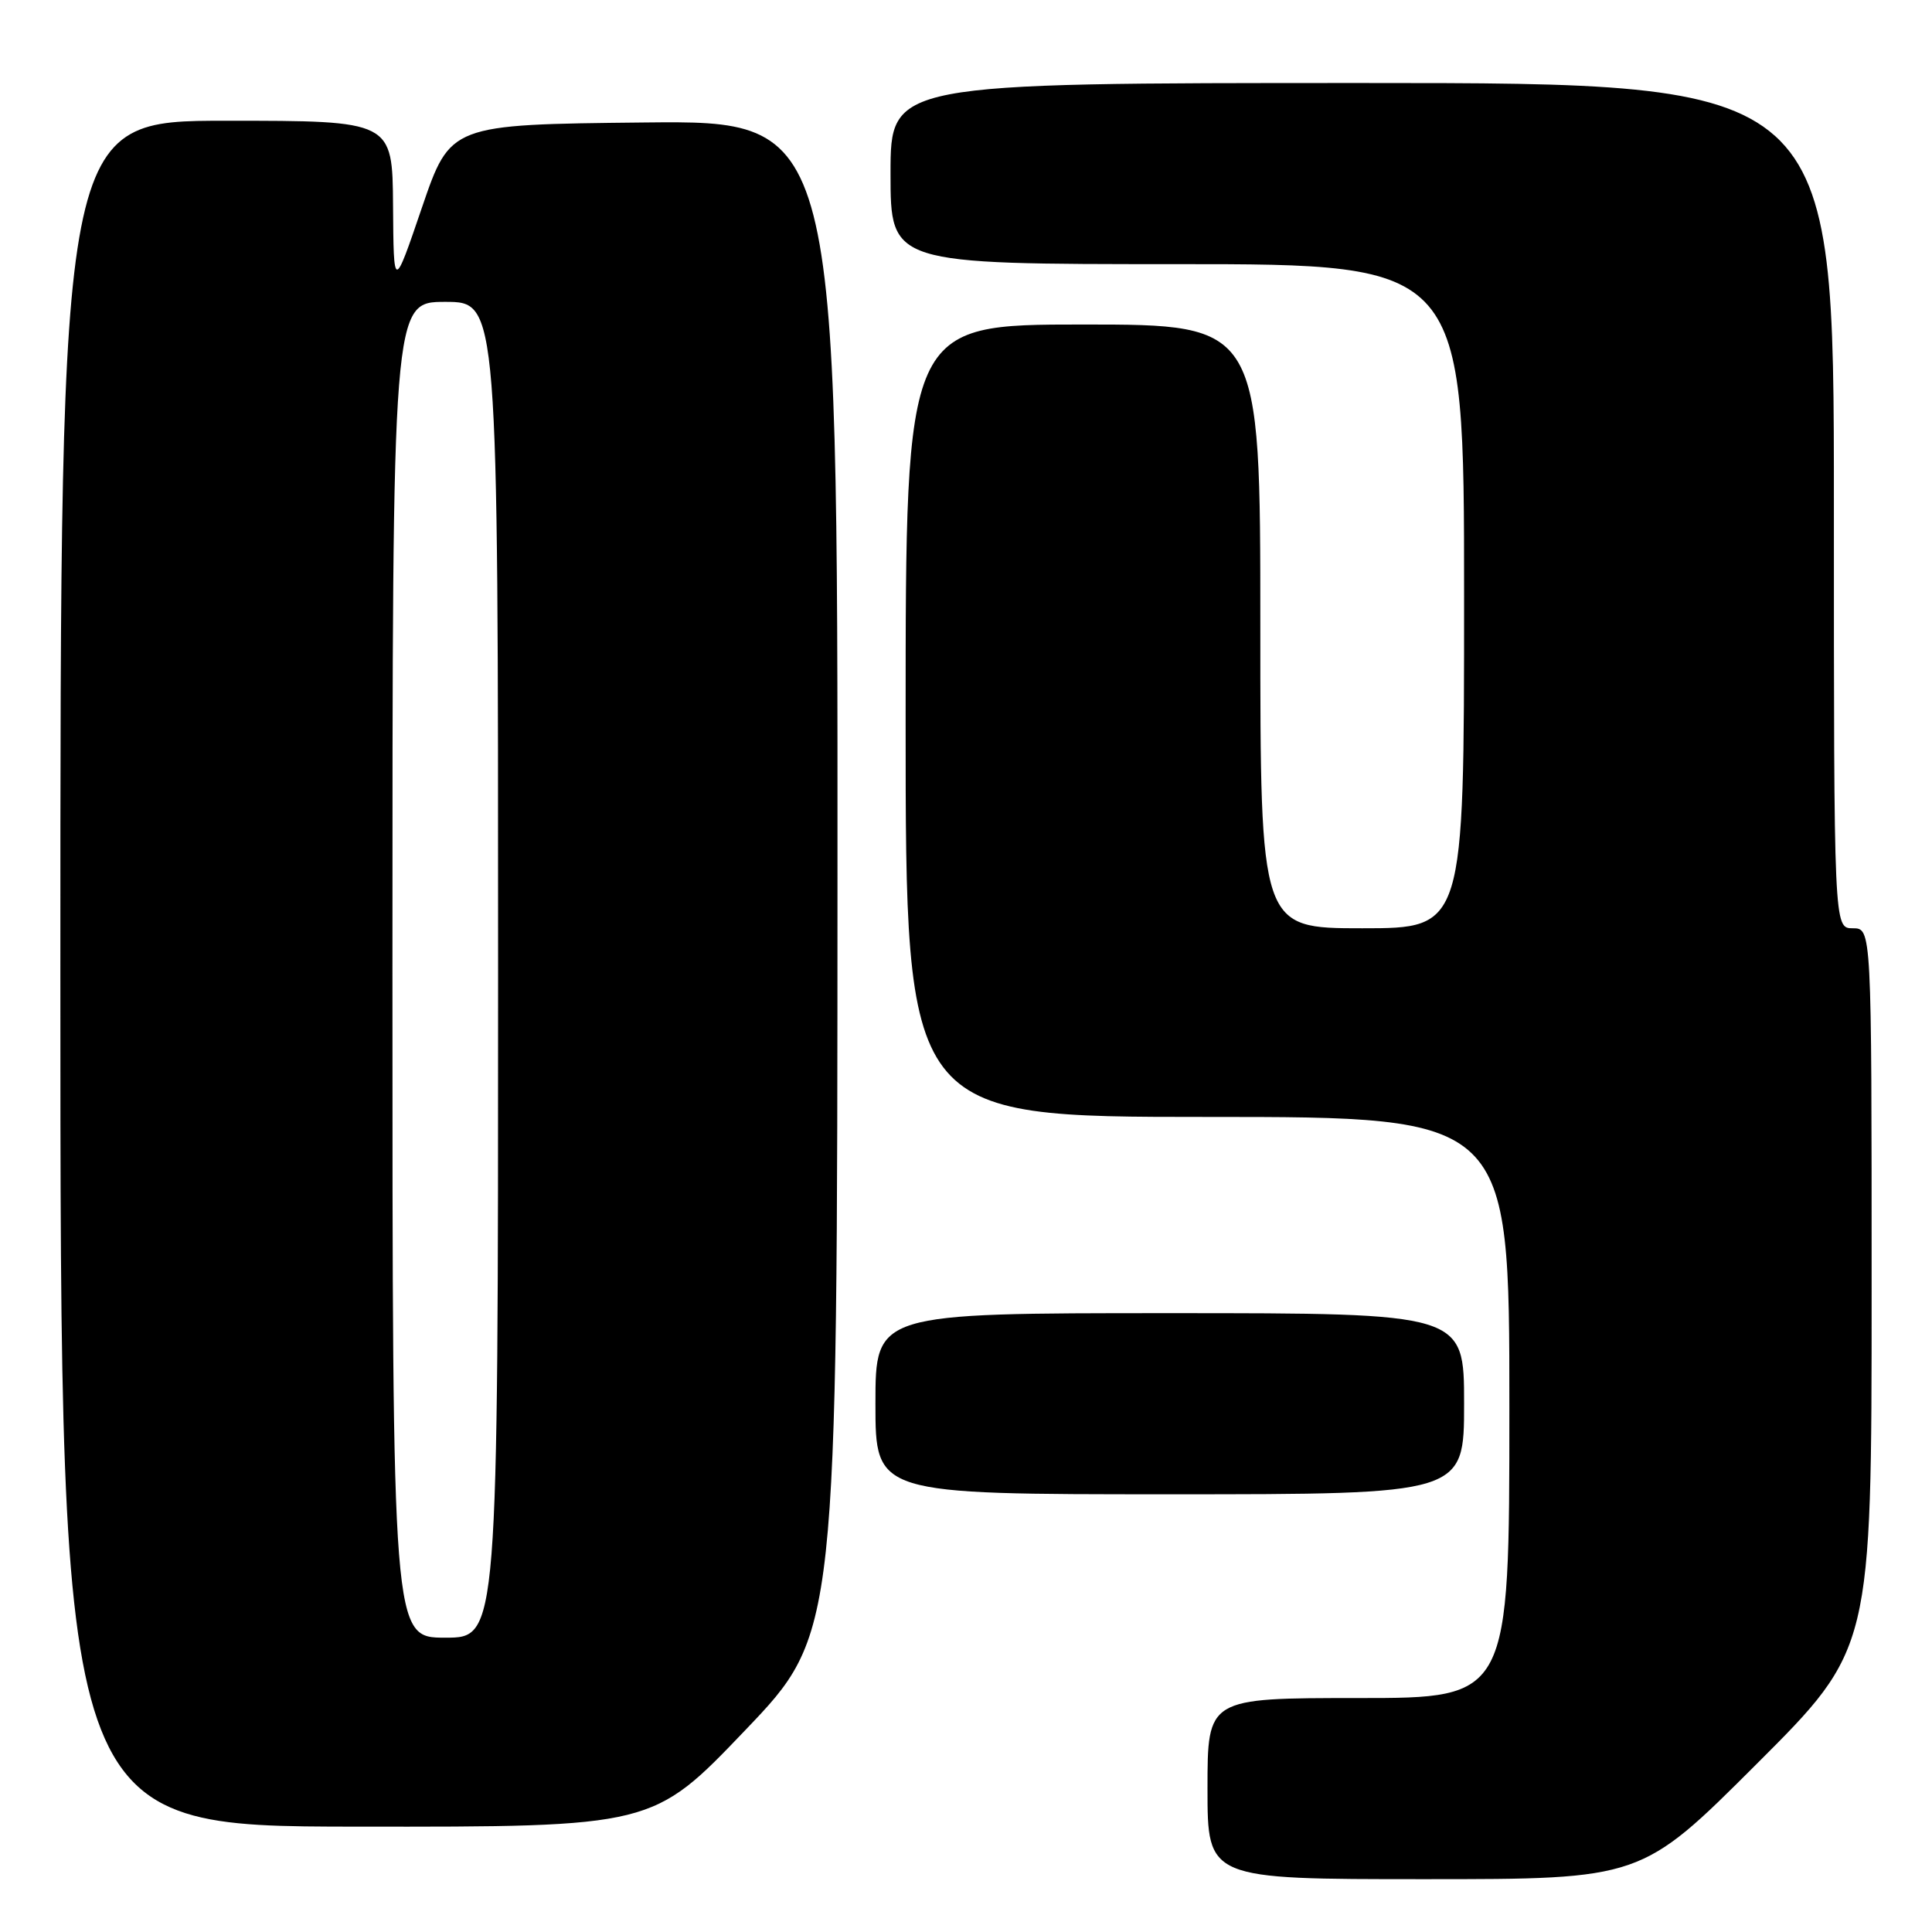 <?xml version="1.0" encoding="UTF-8" standalone="no"?>
<!DOCTYPE svg PUBLIC "-//W3C//DTD SVG 1.1//EN" "http://www.w3.org/Graphics/SVG/1.1/DTD/svg11.dtd" >
<svg xmlns="http://www.w3.org/2000/svg" xmlns:xlink="http://www.w3.org/1999/xlink" version="1.1" viewBox="0 0 256 256">
 <g >
 <path fill="currentColor"
d=" M 232.74 233.76 C 248.00 218.52 248.00 218.52 248.00 170.76 C 248.00 123.00 248.00 123.00 245.50 123.00 C 243.00 123.00 243.00 123.00 243.00 67.00 C 243.00 11.00 243.00 11.00 180.50 11.00 C 118.00 11.00 118.00 11.00 118.00 23.00 C 118.00 35.00 118.00 35.00 156.00 35.00 C 194.00 35.00 194.00 35.00 194.00 79.00 C 194.00 123.00 194.00 123.00 180.50 123.00 C 167.00 123.00 167.00 123.00 167.00 83.00 C 167.00 43.00 167.00 43.00 143.50 43.00 C 120.00 43.00 120.00 43.00 120.00 95.50 C 120.00 148.00 120.00 148.00 160.00 148.00 C 200.00 148.00 200.00 148.00 200.00 186.50 C 200.00 225.00 200.00 225.00 180.00 225.00 C 160.00 225.00 160.00 225.00 160.00 237.00 C 160.00 249.00 160.00 249.00 188.74 249.00 C 217.48 249.00 217.48 249.00 232.74 233.76 Z  M 98.72 229.29 C 110.95 216.50 110.95 216.50 110.97 116.23 C 111.00 15.97 111.00 15.97 85.33 16.23 C 59.67 16.50 59.67 16.50 55.91 27.50 C 52.16 38.50 52.16 38.50 52.08 27.25 C 52.00 16.00 52.00 16.00 30.00 16.00 C 8.00 16.00 8.00 16.00 8.00 129.00 C 8.00 242.00 8.00 242.00 47.25 242.04 C 86.50 242.08 86.50 242.08 98.72 229.29 Z  M 194.00 186.00 C 194.00 174.00 194.00 174.00 155.00 174.00 C 116.00 174.00 116.00 174.00 116.00 186.00 C 116.00 198.00 116.00 198.00 155.00 198.00 C 194.00 198.00 194.00 198.00 194.00 186.00 Z  M 52.00 128.50 C 52.00 40.00 52.00 40.00 59.00 40.00 C 66.00 40.00 66.00 40.00 66.00 128.50 C 66.00 217.00 66.00 217.00 59.00 217.00 C 52.00 217.00 52.00 217.00 52.00 128.50 Z "/>
</g>
</svg>
